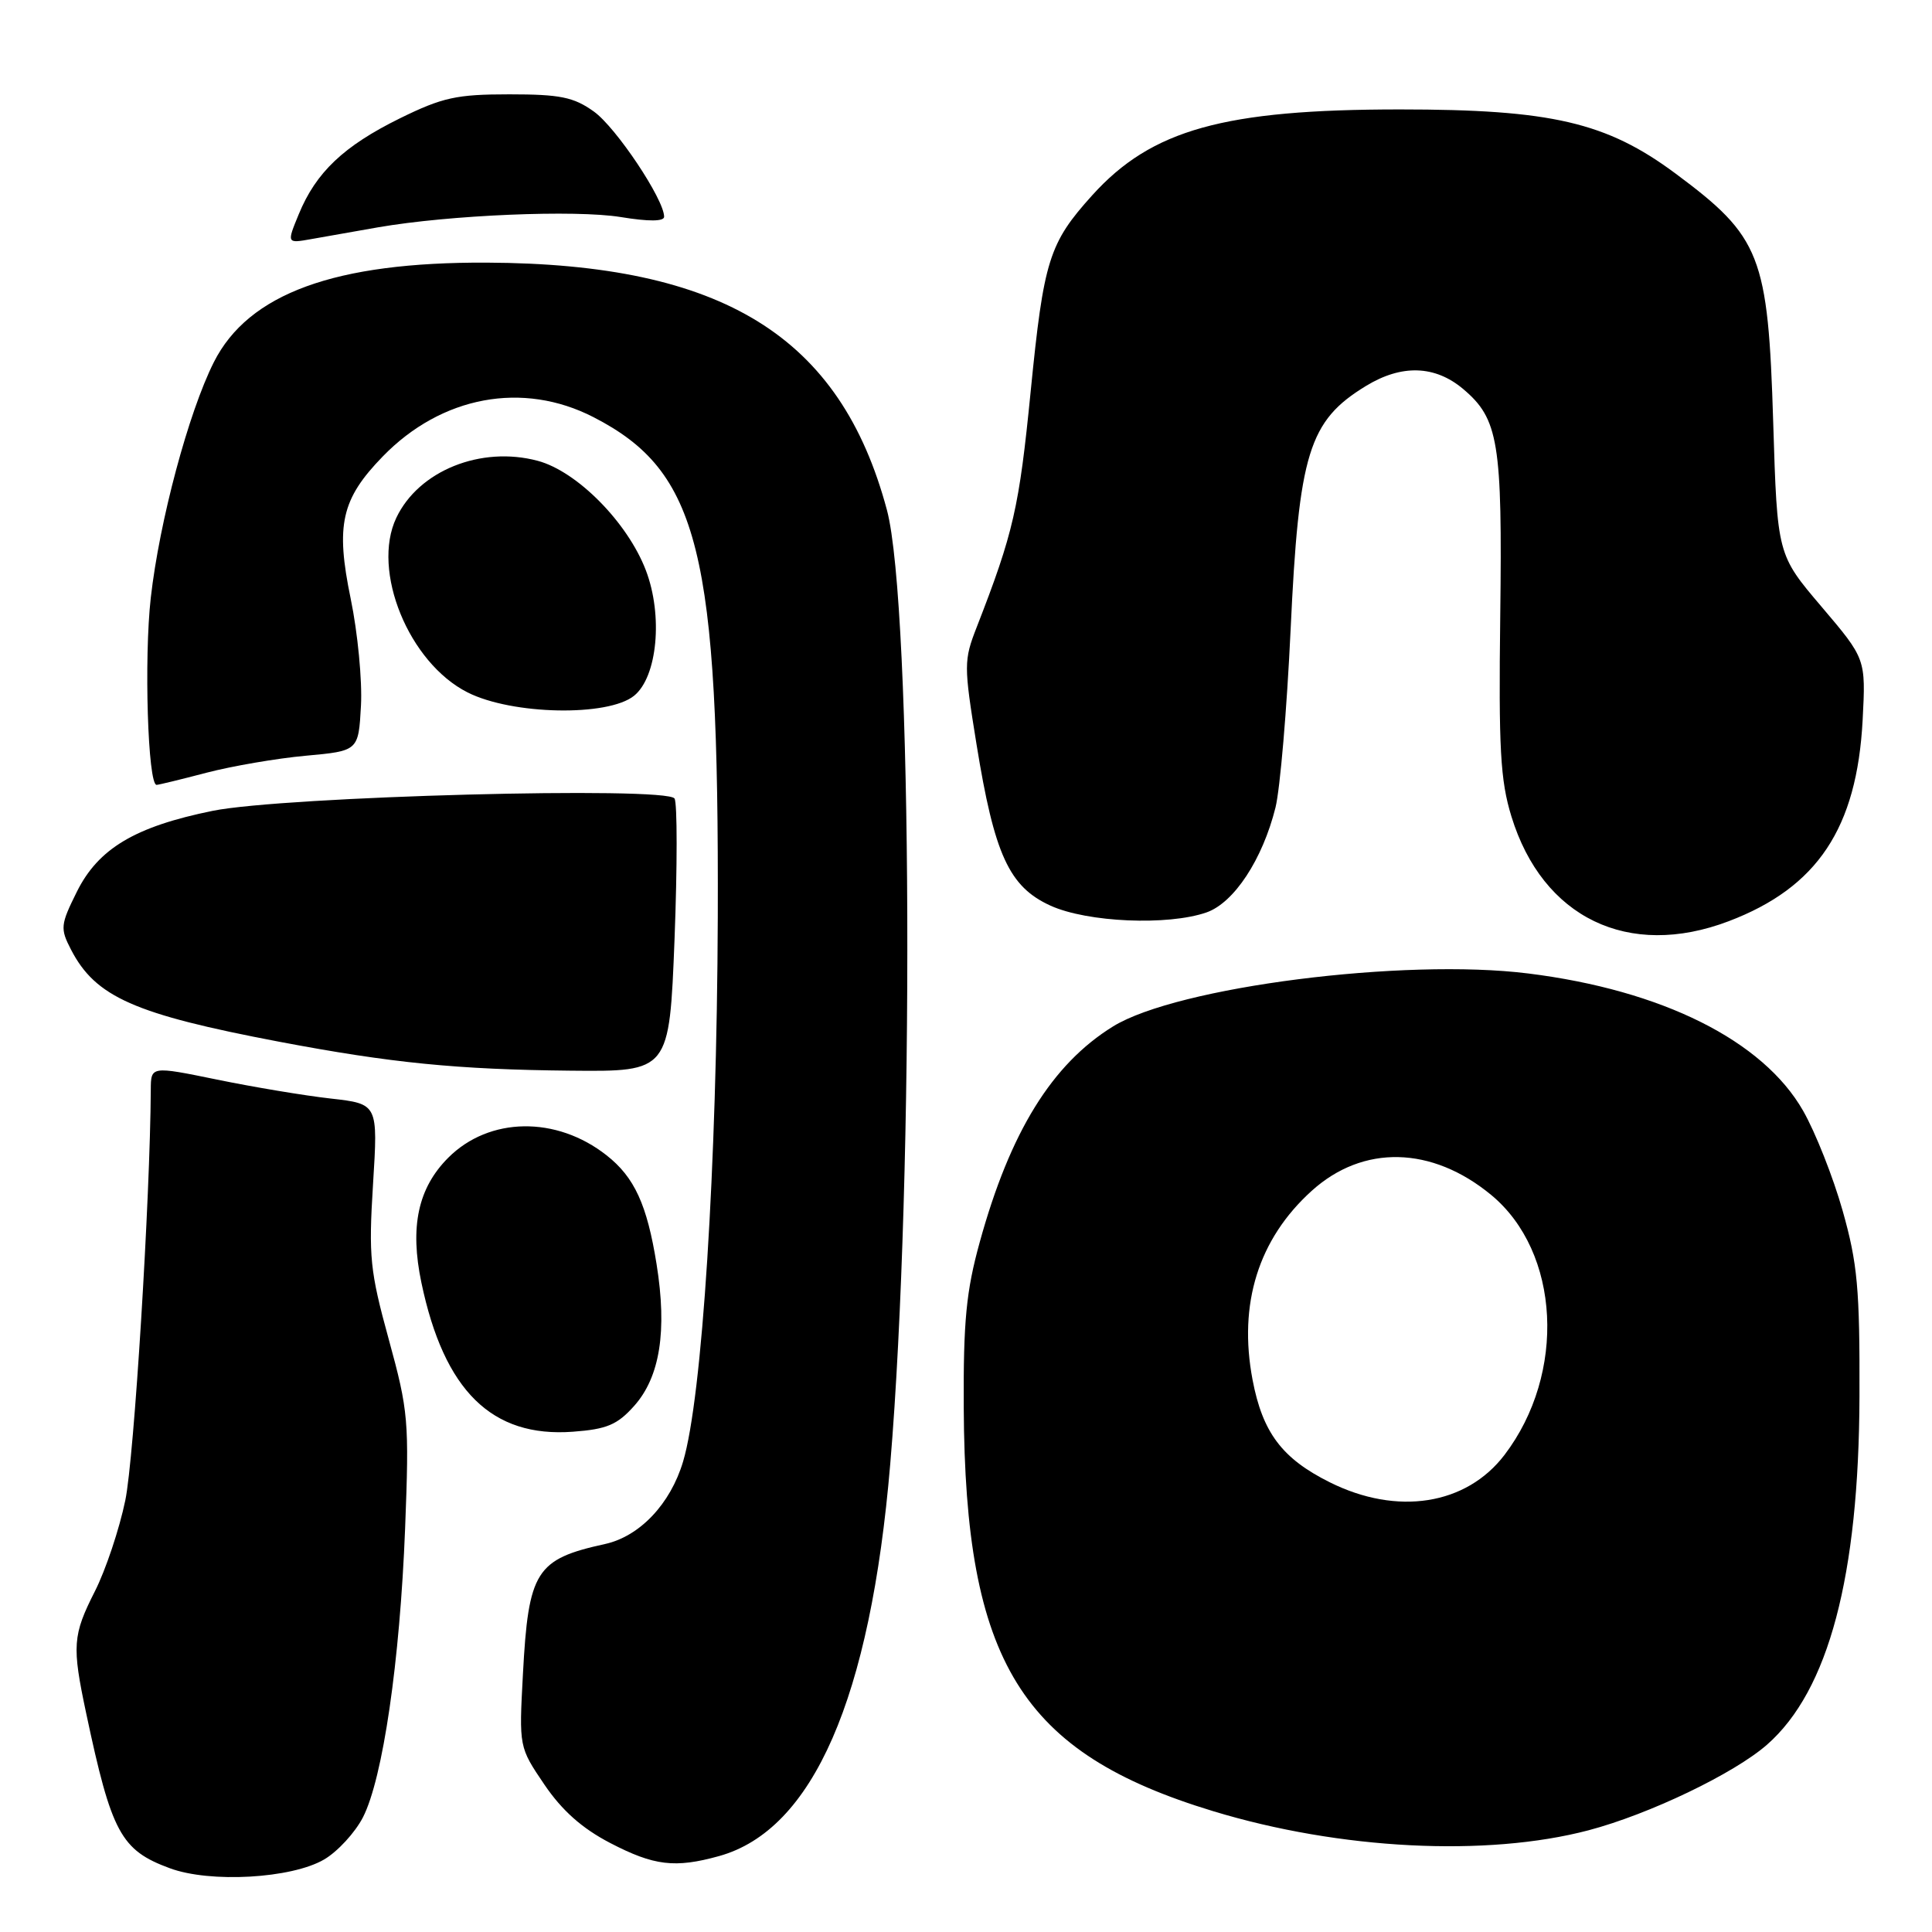 <?xml version="1.0" encoding="UTF-8" standalone="no"?>
<!DOCTYPE svg PUBLIC "-//W3C//DTD SVG 1.1//EN" "http://www.w3.org/Graphics/SVG/1.1/DTD/svg11.dtd" >
<svg xmlns="http://www.w3.org/2000/svg" xmlns:xlink="http://www.w3.org/1999/xlink" version="1.1" viewBox="0 0 256 256">
 <g >
 <path fill="currentColor"
d=" M 42.95 246.39 C 44.73 245.35 47.04 242.84 48.09 240.81 C 50.73 235.65 52.99 220.18 53.68 202.50 C 54.23 188.28 54.12 186.98 51.52 177.50 C 49.02 168.40 48.83 166.54 49.43 156.88 C 50.09 146.27 50.09 146.27 43.80 145.56 C 40.33 145.17 33.56 144.04 28.75 143.05 C 20.00 141.26 20.00 141.26 19.98 144.38 C 19.90 158.80 17.77 193.25 16.60 198.82 C 15.81 202.63 14.00 208.04 12.58 210.84 C 9.62 216.68 9.52 218.08 11.42 227.02 C 14.78 242.86 16.01 245.16 22.50 247.55 C 27.84 249.53 38.63 248.92 42.95 246.39 Z  M 95.28 245.94 C 107.73 242.48 115.34 225.06 117.96 194.00 C 121.18 155.90 120.91 80.24 117.52 67.57 C 111.36 44.56 95.80 34.94 64.50 34.80 C 44.38 34.71 32.92 38.89 28.33 48.00 C 24.98 54.66 21.13 69.04 19.98 79.20 C 19.07 87.24 19.59 104.00 20.75 104.00 C 21.00 104.00 23.98 103.28 27.36 102.39 C 30.74 101.51 36.65 100.49 40.50 100.14 C 47.50 99.50 47.50 99.50 47.83 93.50 C 48.01 90.20 47.40 83.83 46.47 79.34 C 44.45 69.56 45.22 66.14 50.72 60.48 C 58.50 52.47 69.28 50.46 78.65 55.28 C 92.65 62.48 95.27 73.05 95.11 121.52 C 94.99 154.72 93.05 185.17 90.51 193.67 C 88.84 199.28 84.76 203.58 80.17 204.59 C 71.00 206.60 70.02 208.16 69.29 221.84 C 68.77 231.50 68.77 231.50 72.13 236.46 C 74.48 239.92 77.13 242.27 80.86 244.21 C 86.67 247.23 89.44 247.56 95.28 245.94 Z  M 210.50 242.52 C 218.53 240.40 229.79 235.00 234.15 231.17 C 242.30 224.01 246.32 208.86 246.39 185.00 C 246.44 170.75 246.13 167.40 244.16 160.43 C 242.91 156.00 240.55 150.03 238.92 147.18 C 233.61 137.88 220.24 131.20 202.50 128.99 C 186.03 126.93 155.97 130.76 147.48 136.01 C 139.39 141.01 133.85 149.97 129.82 164.59 C 128.03 171.07 127.64 175.04 127.70 186.50 C 127.87 220.25 135.29 232.26 160.75 239.99 C 177.53 245.09 196.98 246.08 210.50 242.52 Z  M 84.03 186.29 C 87.45 182.46 88.42 176.36 87.00 167.51 C 85.74 159.63 84.07 155.99 80.38 153.09 C 73.72 147.84 64.82 147.98 59.40 153.40 C 55.39 157.41 54.28 162.55 55.84 169.97 C 58.84 184.28 65.17 190.51 75.92 189.71 C 80.41 189.38 81.80 188.79 84.03 186.29 Z  M 89.38 124.45 C 89.75 114.80 89.75 106.41 89.38 105.81 C 88.37 104.17 37.64 105.52 28.18 107.44 C 17.90 109.53 13.03 112.43 10.18 118.17 C 8.01 122.54 7.96 123.03 9.41 125.83 C 12.66 132.11 17.79 134.38 36.97 138.03 C 51.83 140.85 60.57 141.72 75.60 141.87 C 88.69 142.00 88.69 142.00 89.38 124.45 Z  M 229.05 122.07 C 240.82 117.60 246.05 109.74 246.81 95.40 C 247.23 87.30 247.23 87.30 241.37 80.40 C 235.50 73.50 235.50 73.50 234.96 56.00 C 234.28 33.84 233.33 31.40 222.01 22.99 C 212.87 16.20 205.57 14.50 185.50 14.50 C 162.17 14.50 152.60 17.17 144.74 25.86 C 139.00 32.22 138.30 34.44 136.57 51.86 C 135.04 67.30 134.30 70.57 129.42 83.10 C 127.70 87.51 127.70 88.15 129.39 98.60 C 131.76 113.26 133.71 117.51 139.21 120.01 C 144.09 122.22 154.75 122.68 159.87 120.90 C 163.52 119.62 167.29 113.89 169.01 107.00 C 169.62 104.53 170.52 93.95 171.01 83.50 C 172.10 60.03 173.42 55.76 181.00 51.14 C 185.72 48.26 190.13 48.40 193.86 51.53 C 198.57 55.50 199.08 58.59 198.79 81.59 C 198.57 99.17 198.80 103.41 200.27 108.18 C 204.40 121.62 215.78 127.11 229.05 122.07 Z  M 84.02 92.19 C 87.11 89.69 87.87 81.56 85.58 75.57 C 83.16 69.23 76.46 62.45 71.25 61.06 C 63.72 59.05 55.47 62.37 52.51 68.62 C 49.19 75.62 54.17 87.82 61.96 91.75 C 67.87 94.73 80.57 94.98 84.02 92.19 Z  M 50.10 30.12 C 59.58 28.48 76.20 27.78 82.25 28.76 C 85.96 29.37 88.00 29.35 88.00 28.72 C 88.00 26.42 81.62 16.87 78.69 14.78 C 76.01 12.86 74.22 12.50 67.48 12.50 C 60.48 12.50 58.63 12.91 52.97 15.69 C 45.55 19.35 41.87 22.83 39.59 28.38 C 37.99 32.26 37.99 32.26 41.25 31.68 C 43.04 31.36 47.02 30.66 50.10 30.12 Z  M 176.20 196.41 C 169.88 193.26 167.30 189.83 165.97 182.83 C 164.06 172.76 166.75 164.17 173.81 157.79 C 180.61 151.64 189.72 151.85 197.57 158.32 C 206.75 165.89 207.58 181.99 199.35 192.79 C 194.28 199.43 185.14 200.87 176.20 196.41 Z "/>
</g>
</svg>